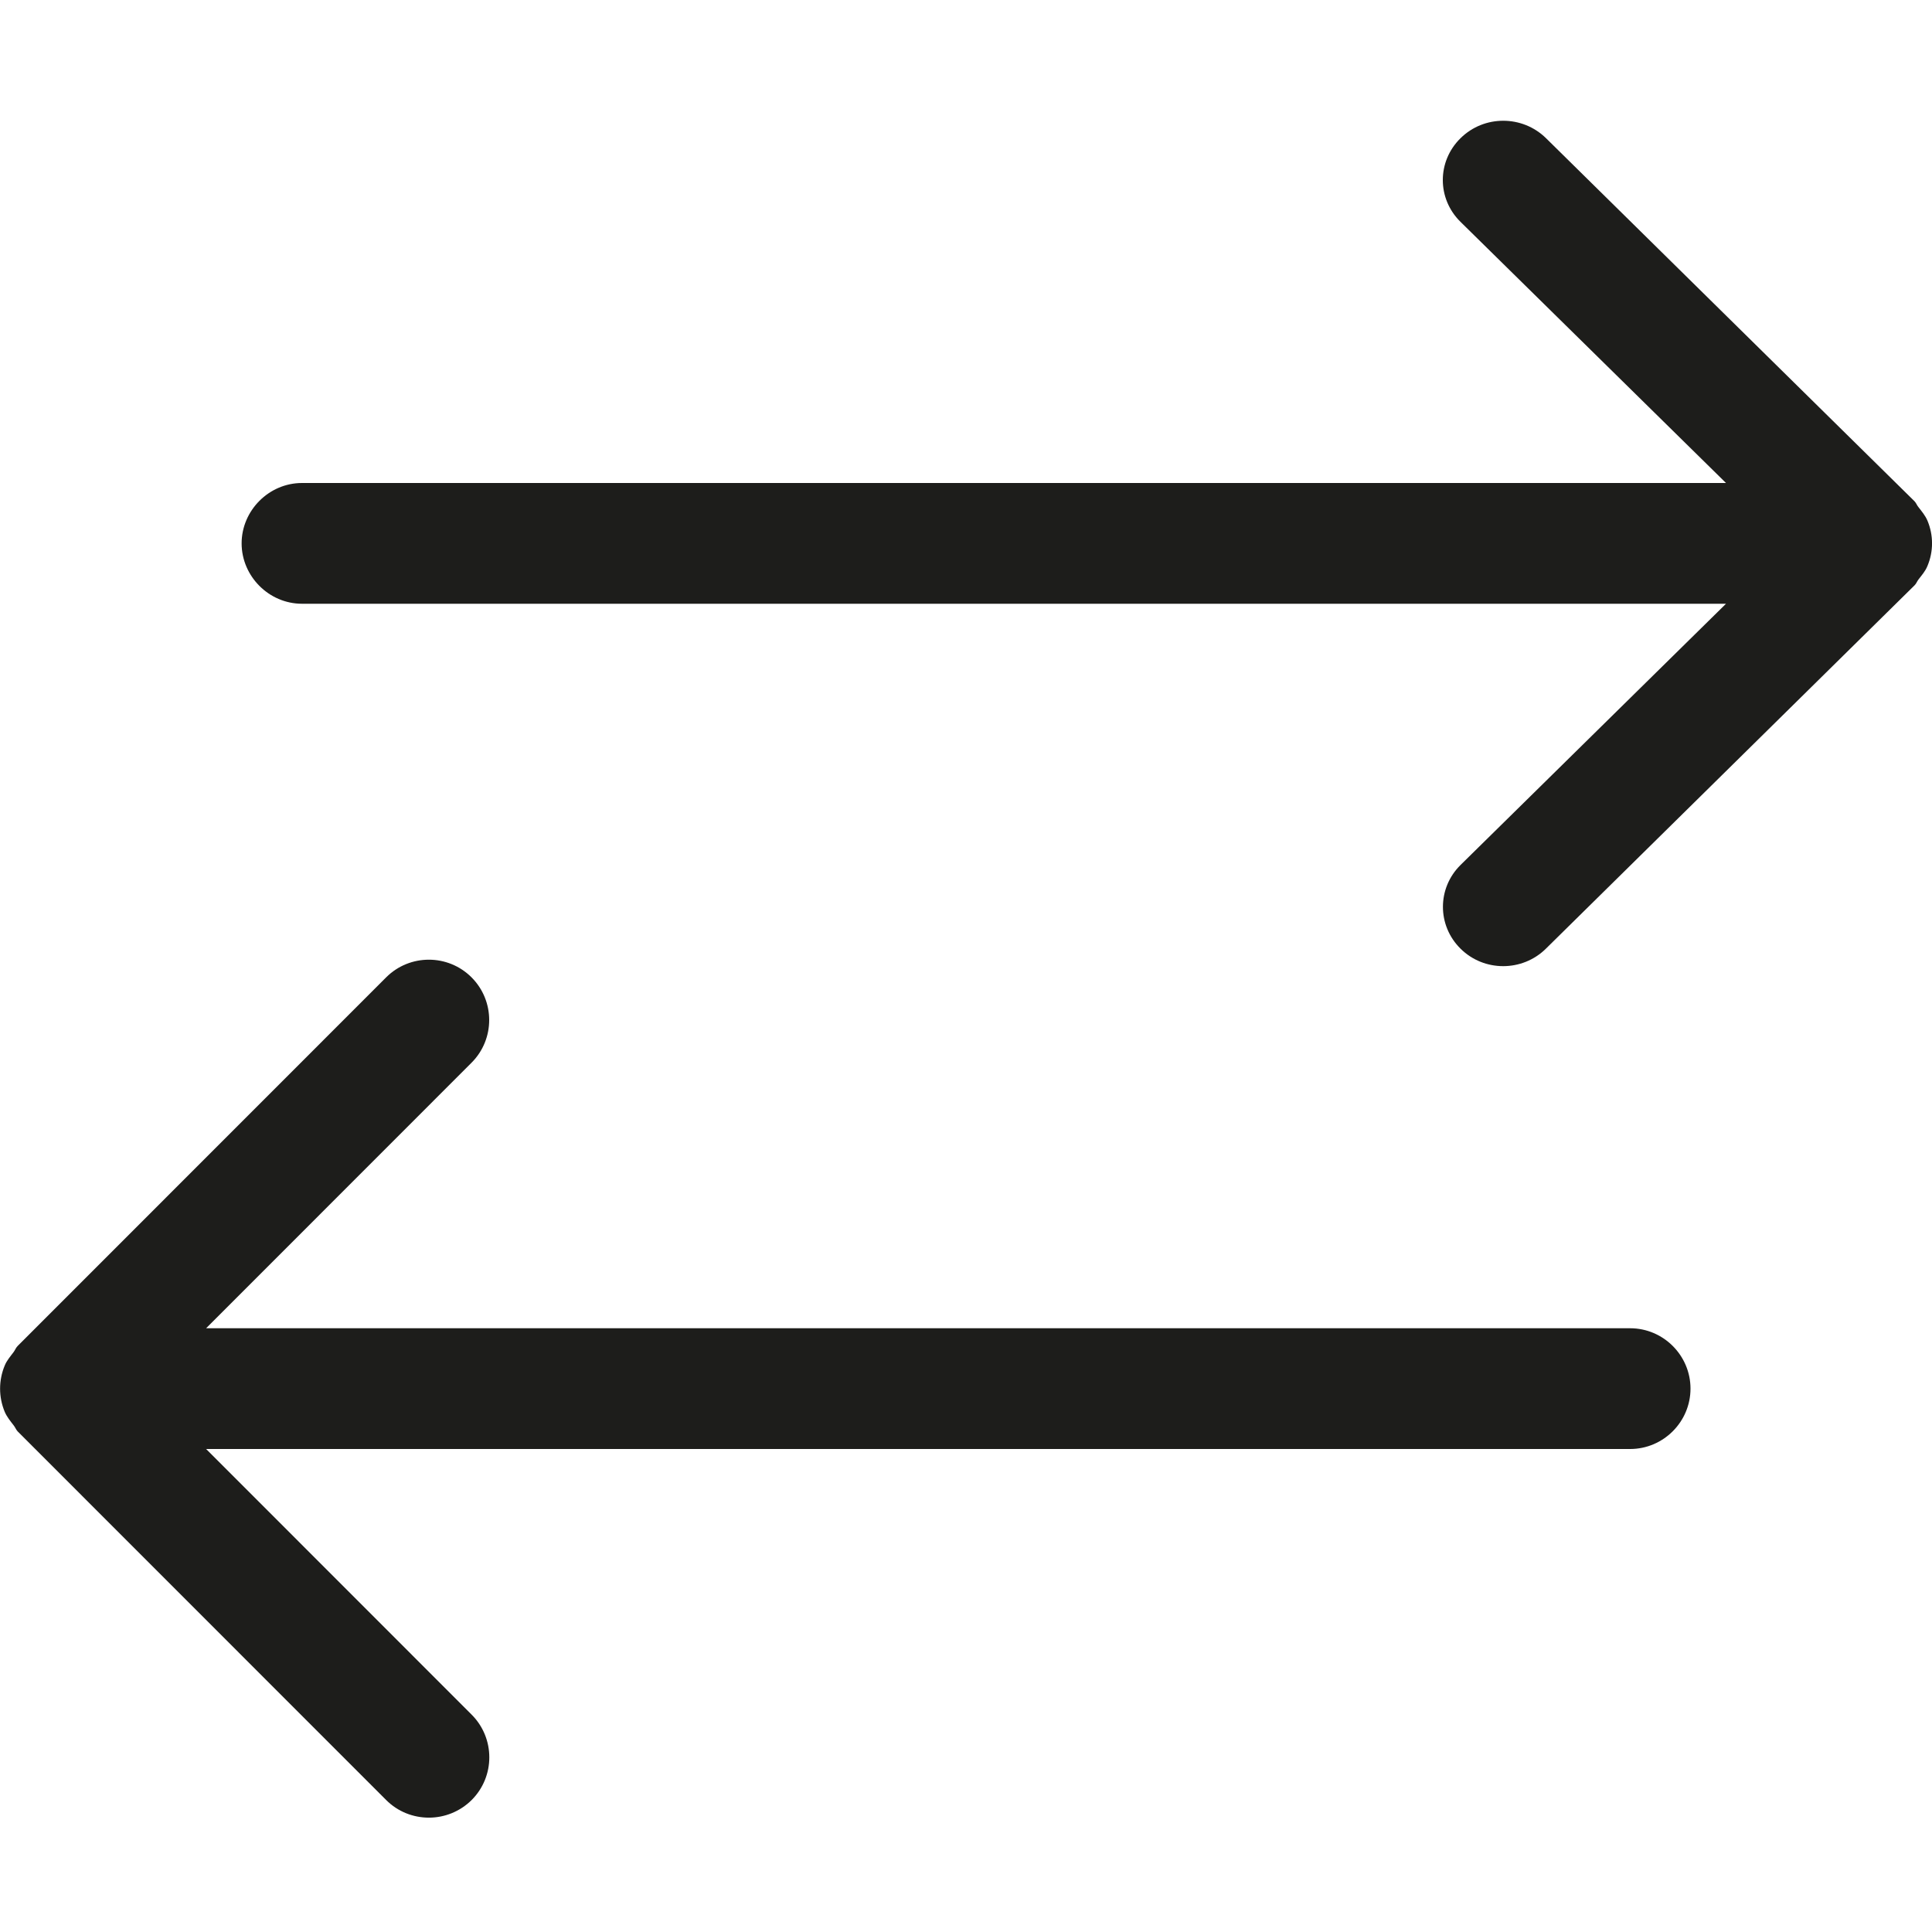 <?xml version="1.0" encoding="utf-8"?>
<!-- Generator: Adobe Illustrator 16.0.4, SVG Export Plug-In . SVG Version: 6.00 Build 0)  -->
<!DOCTYPE svg PUBLIC "-//W3C//DTD SVG 1.1//EN" "http://www.w3.org/Graphics/SVG/1.1/DTD/svg11.dtd">
<svg version="1.1" id="Ebene_1" xmlns="http://www.w3.org/2000/svg" xmlns:xlink="http://www.w3.org/1999/xlink" x="0px" y="0px"
	 width="16px" height="16px" viewBox="0 0 16 16" enable-background="new 0 0 16 16" xml:space="preserve">
<path fill="#1D1D1B" d="M13.5,11H1.707l2.198-2.199c0.195-0.195,0.195-0.512,0-0.707s-0.512-0.195-0.707,0l-3.052,3.053
	c-0.015,0.015-0.021,0.034-0.033,0.05c-0.027,0.036-0.057,0.07-0.074,0.112c-0.051,0.123-0.051,0.26,0,0.383
	c0.018,0.042,0.047,0.077,0.074,0.112c0.013,0.016,0.019,0.035,0.033,0.05l3.052,3.053c0.098,0.098,0.226,0.146,0.354,0.146
	s0.256-0.049,0.354-0.146c0.195-0.195,0.195-0.512,0-0.707L1.707,12H13.5c0.275,0,0.5-0.225,0.5-0.5S13.775,11,13.5,11z"/>
<path fill="#1D1D1B" d="M2.501,5h11.793l-2.198,2.163c-0.195,0.192-0.195,0.502,0,0.694c0.195,0.193,0.512,0.192,0.707-0.001
	l3.052-3.008c0.015-0.014,0.021-0.034,0.033-0.049c0.027-0.035,0.057-0.069,0.074-0.111c0.051-0.121,0.051-0.256,0-0.377
	c-0.018-0.042-0.047-0.076-0.074-0.111c-0.013-0.015-0.019-0.035-0.033-0.049l-3.052-3.007C12.705,1.048,12.577,1,12.449,1
	s-0.256,0.048-0.354,0.145c-0.195,0.192-0.195,0.5,0,0.692L14.294,4H2.501c-0.275,0-0.5,0.229-0.5,0.5S2.226,5,2.501,5z"/>
</svg>

